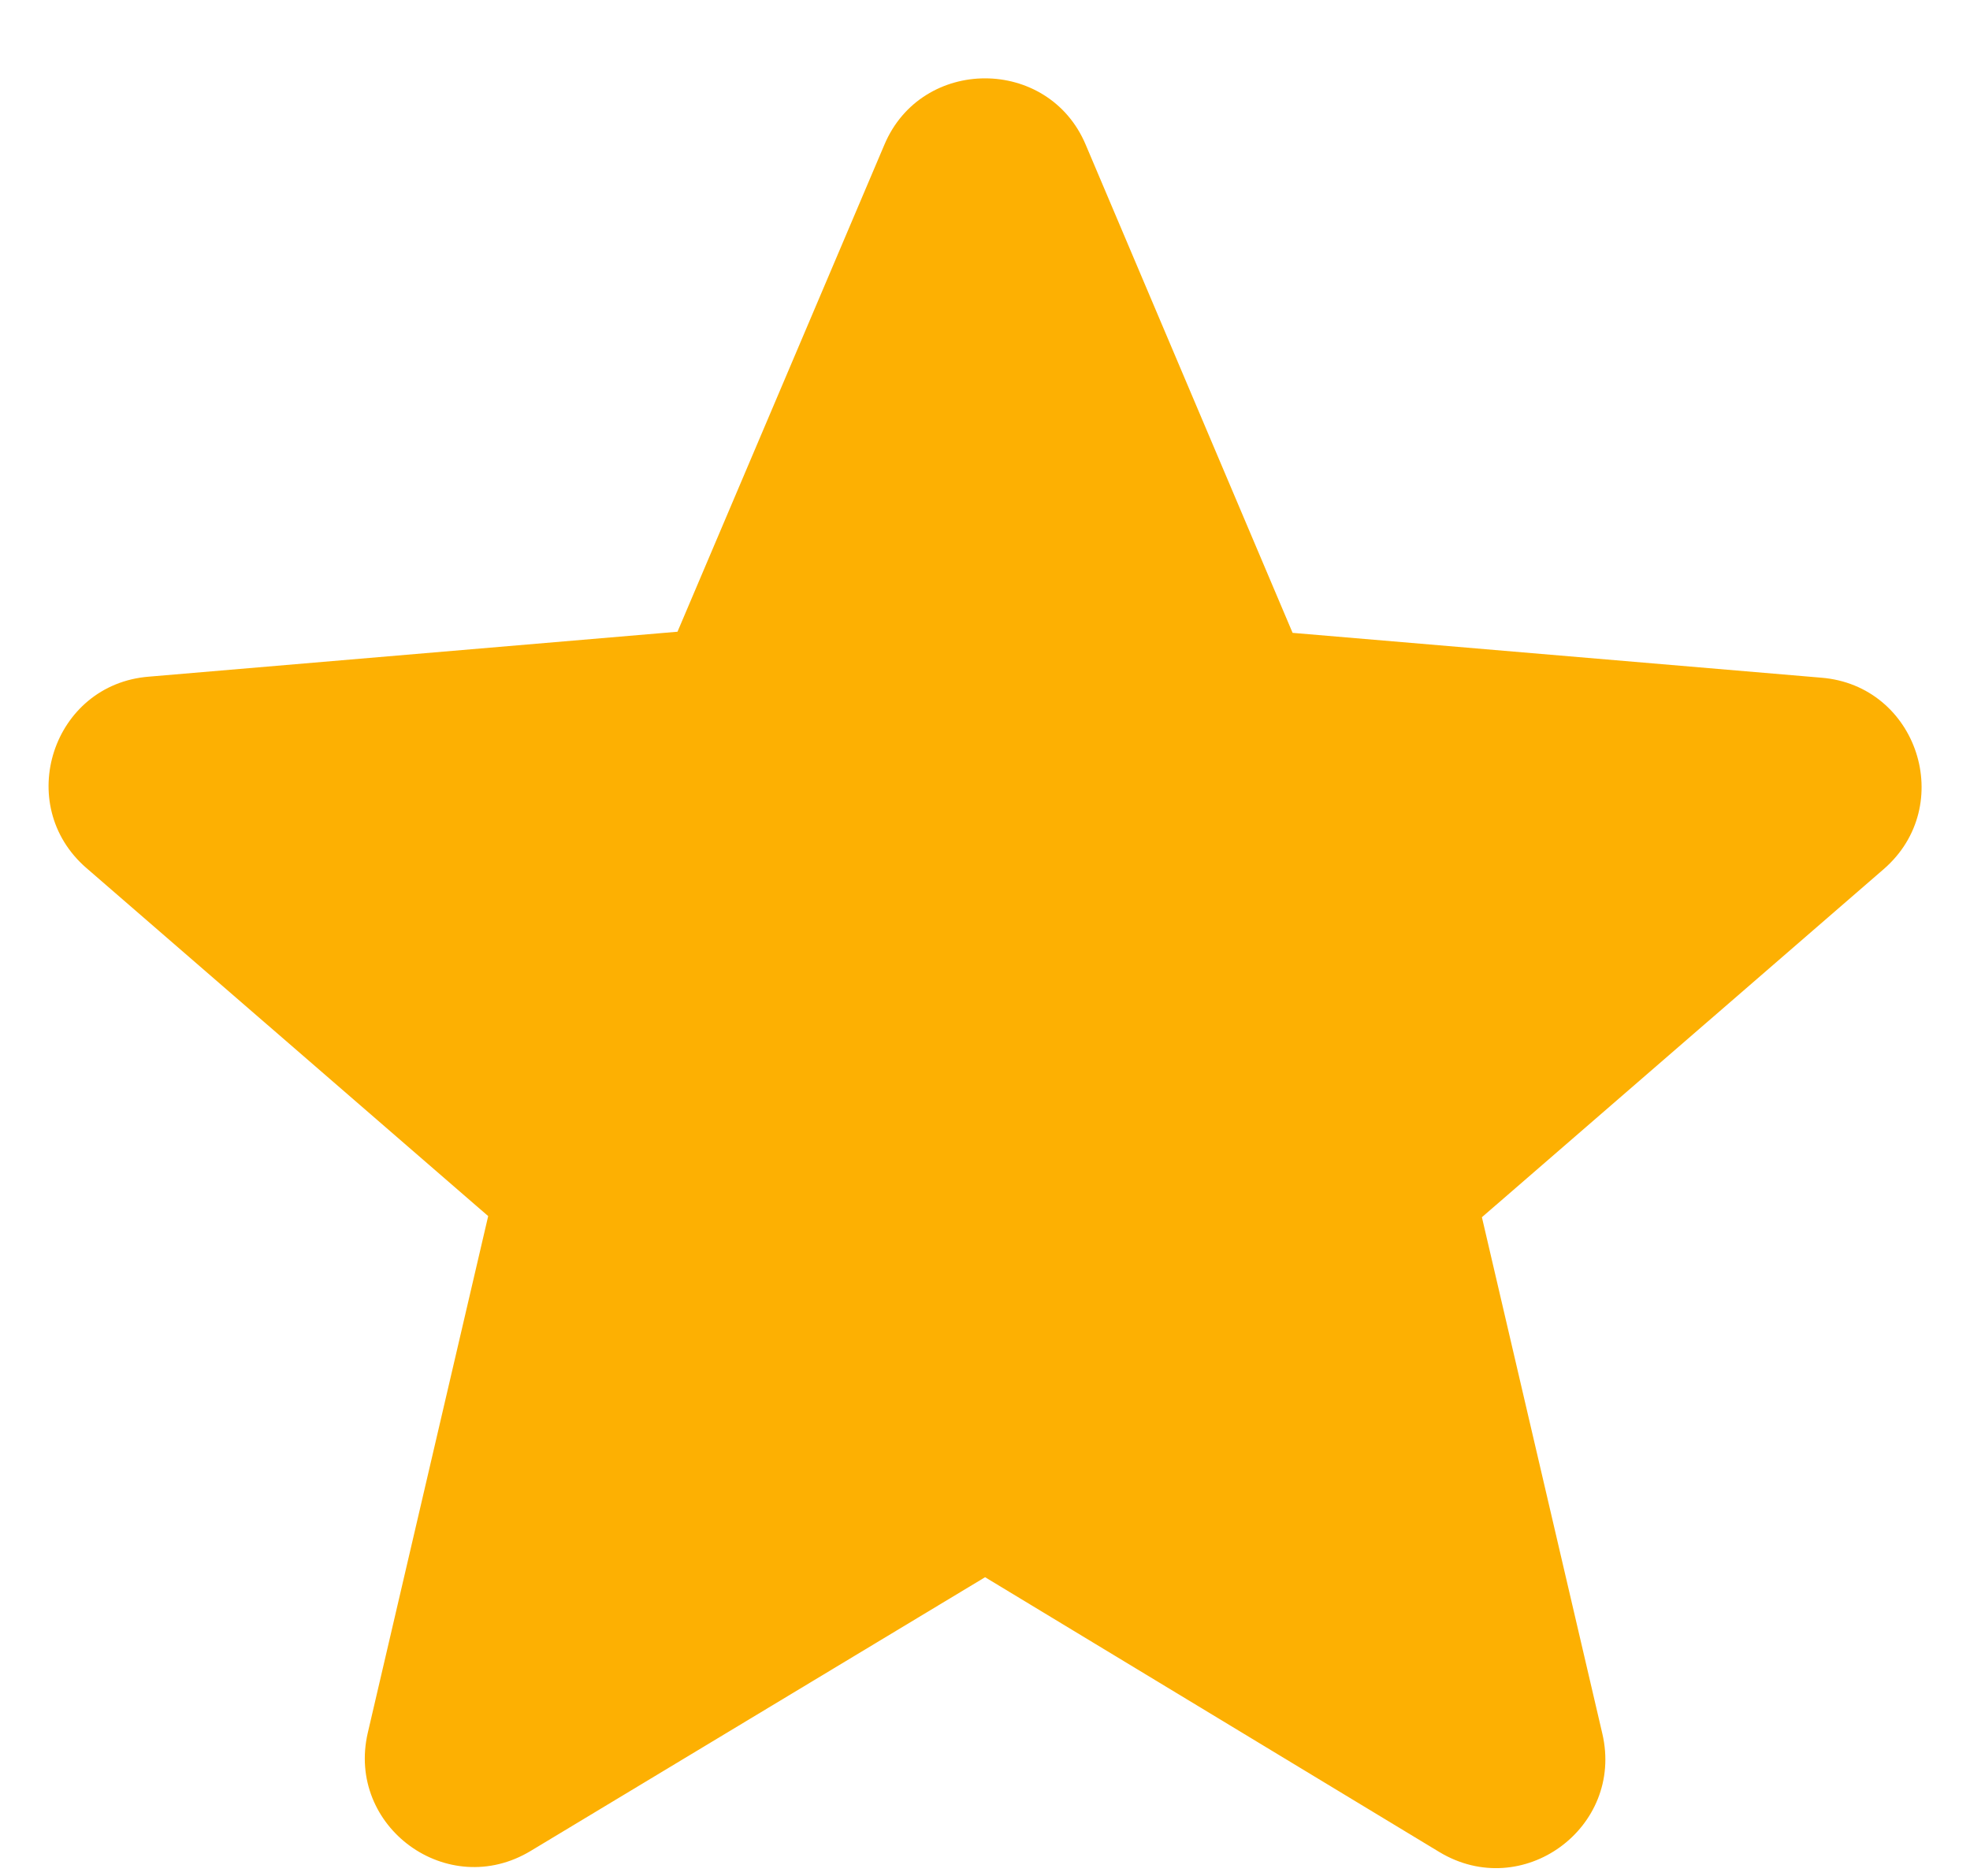 <svg width="21" height="20" viewBox="0 0 21 20" fill="none" xmlns="http://www.w3.org/2000/svg">
<path d="M10.501 16.815L15.342 19.744C16.229 20.28 17.314 19.487 17.081 18.484L15.797 12.977L20.079 9.267C20.861 8.59 20.441 7.307 19.414 7.225L13.779 6.747L11.574 1.544C11.177 0.599 9.824 0.599 9.427 1.544L7.222 6.735L1.587 7.214C0.561 7.295 0.141 8.579 0.922 9.255L5.204 12.965L3.921 18.472C3.687 19.475 4.772 20.269 5.659 19.732L10.501 16.815Z" fill="#FDB002"/>
</svg>
